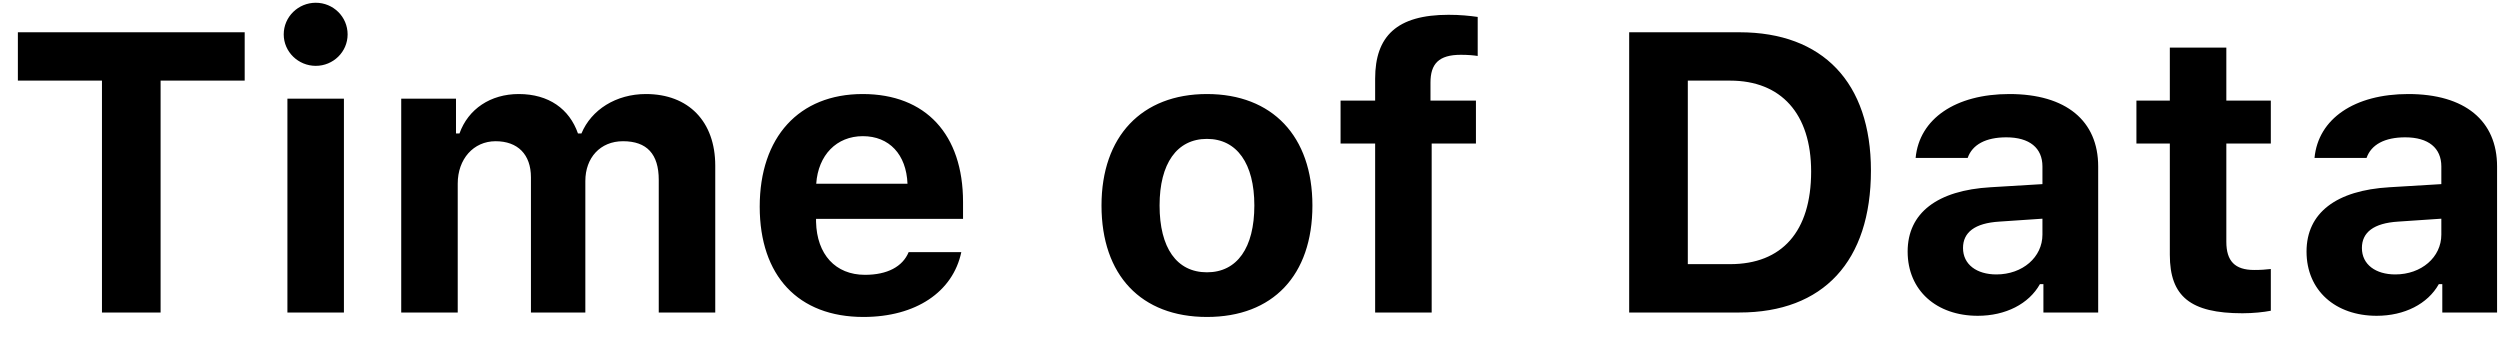 <svg width="88" height="12" viewBox="0 0 88 12" fill="none" xmlns="http://www.w3.org/2000/svg">
<path d="M5.653 11V2.838H8.613V1.136H0.629V2.838H3.589V11H5.653ZM11.115 2.318C11.73 2.318 12.236 1.826 12.236 1.211C12.236 0.589 11.73 0.097 11.115 0.097C10.5 0.097 9.987 0.589 9.987 1.211C9.987 1.826 10.5 2.318 11.115 2.318ZM10.117 11H12.106V3.474H10.117V11ZM14.123 11H16.112V6.461C16.112 5.6 16.666 4.971 17.445 4.971C18.225 4.971 18.689 5.436 18.689 6.242V11H20.604V6.372C20.604 5.559 21.123 4.971 21.93 4.971C22.77 4.971 23.188 5.422 23.188 6.331V11H25.177V5.832C25.177 4.28 24.24 3.31 22.736 3.31C21.684 3.31 20.815 3.863 20.467 4.697H20.344C20.043 3.836 19.318 3.31 18.259 3.31C17.268 3.31 16.481 3.836 16.174 4.697H16.051V3.474H14.123V11ZM31.985 8.874C31.773 9.387 31.233 9.674 30.447 9.674C29.408 9.674 28.752 8.956 28.725 7.808V7.705H33.899V7.11C33.899 4.731 32.587 3.31 30.365 3.31C28.123 3.31 26.742 4.827 26.742 7.274C26.742 9.708 28.096 11.157 30.393 11.157C32.238 11.157 33.544 10.275 33.838 8.874H31.985ZM30.372 4.793C31.302 4.793 31.903 5.436 31.944 6.468H28.731C28.8 5.456 29.449 4.793 30.372 4.793ZM42.485 11.157C44.803 11.157 46.197 9.694 46.197 7.233C46.197 4.793 44.782 3.31 42.485 3.31C40.188 3.31 38.773 4.8 38.773 7.233C38.773 9.688 40.168 11.157 42.485 11.157ZM42.485 9.585C41.419 9.585 40.817 8.724 40.817 7.233C40.817 5.757 41.426 4.889 42.485 4.889C43.538 4.889 44.153 5.757 44.153 7.233C44.153 8.724 43.545 9.585 42.485 9.585ZM48.405 11H50.395V5.053H51.953V3.542H50.353V2.906C50.353 2.25 50.641 1.929 51.42 1.929C51.68 1.929 51.885 1.949 52.015 1.97V0.596C51.727 0.555 51.393 0.521 50.989 0.521C49.171 0.521 48.405 1.272 48.405 2.77V3.542H47.188V5.053H48.405V11ZM57.347 1.136V11H61.23C64.183 11 65.857 9.195 65.857 6.003C65.857 2.906 64.162 1.136 61.23 1.136H57.347ZM59.411 2.838H60.901C62.692 2.838 63.752 4 63.752 6.037C63.752 8.149 62.727 9.298 60.901 9.298H59.411V2.838ZM69.617 11.116C70.595 11.116 71.415 10.699 71.805 10.002H71.928V11H73.856V5.859C73.856 4.253 72.728 3.31 70.731 3.31C68.838 3.31 67.56 4.178 67.43 5.559H69.262C69.426 5.087 69.904 4.834 70.622 4.834C71.442 4.834 71.894 5.21 71.894 5.859V6.481L70.068 6.591C68.195 6.7 67.149 7.493 67.149 8.854C67.149 10.227 68.168 11.116 69.617 11.116ZM70.273 9.66C69.583 9.66 69.098 9.312 69.098 8.73C69.098 8.177 69.515 7.855 70.369 7.801L71.894 7.698V8.259C71.894 9.052 71.196 9.66 70.273 9.66ZM76.378 1.676V3.542H75.202V5.053H76.378V8.97C76.378 10.433 77.103 11.027 78.935 11.027C79.317 11.027 79.686 10.986 79.933 10.938V9.469C79.741 9.489 79.605 9.503 79.345 9.503C78.668 9.503 78.367 9.188 78.367 8.512V5.053H79.933V3.542H78.367V1.676H76.378ZM83.658 11.116C84.636 11.116 85.456 10.699 85.846 10.002H85.969V11H87.897V5.859C87.897 4.253 86.769 3.31 84.772 3.31C82.879 3.31 81.601 4.178 81.471 5.559H83.303C83.467 5.087 83.945 4.834 84.663 4.834C85.483 4.834 85.935 5.21 85.935 5.859V6.481L84.109 6.591C82.236 6.7 81.19 7.493 81.19 8.854C81.19 10.227 82.209 11.116 83.658 11.116ZM84.314 9.66C83.624 9.66 83.139 9.312 83.139 8.73C83.139 8.177 83.556 7.855 84.41 7.801L85.935 7.698V8.259C85.935 9.052 85.237 9.66 84.314 9.66Z" fill="black"/>
</svg>
